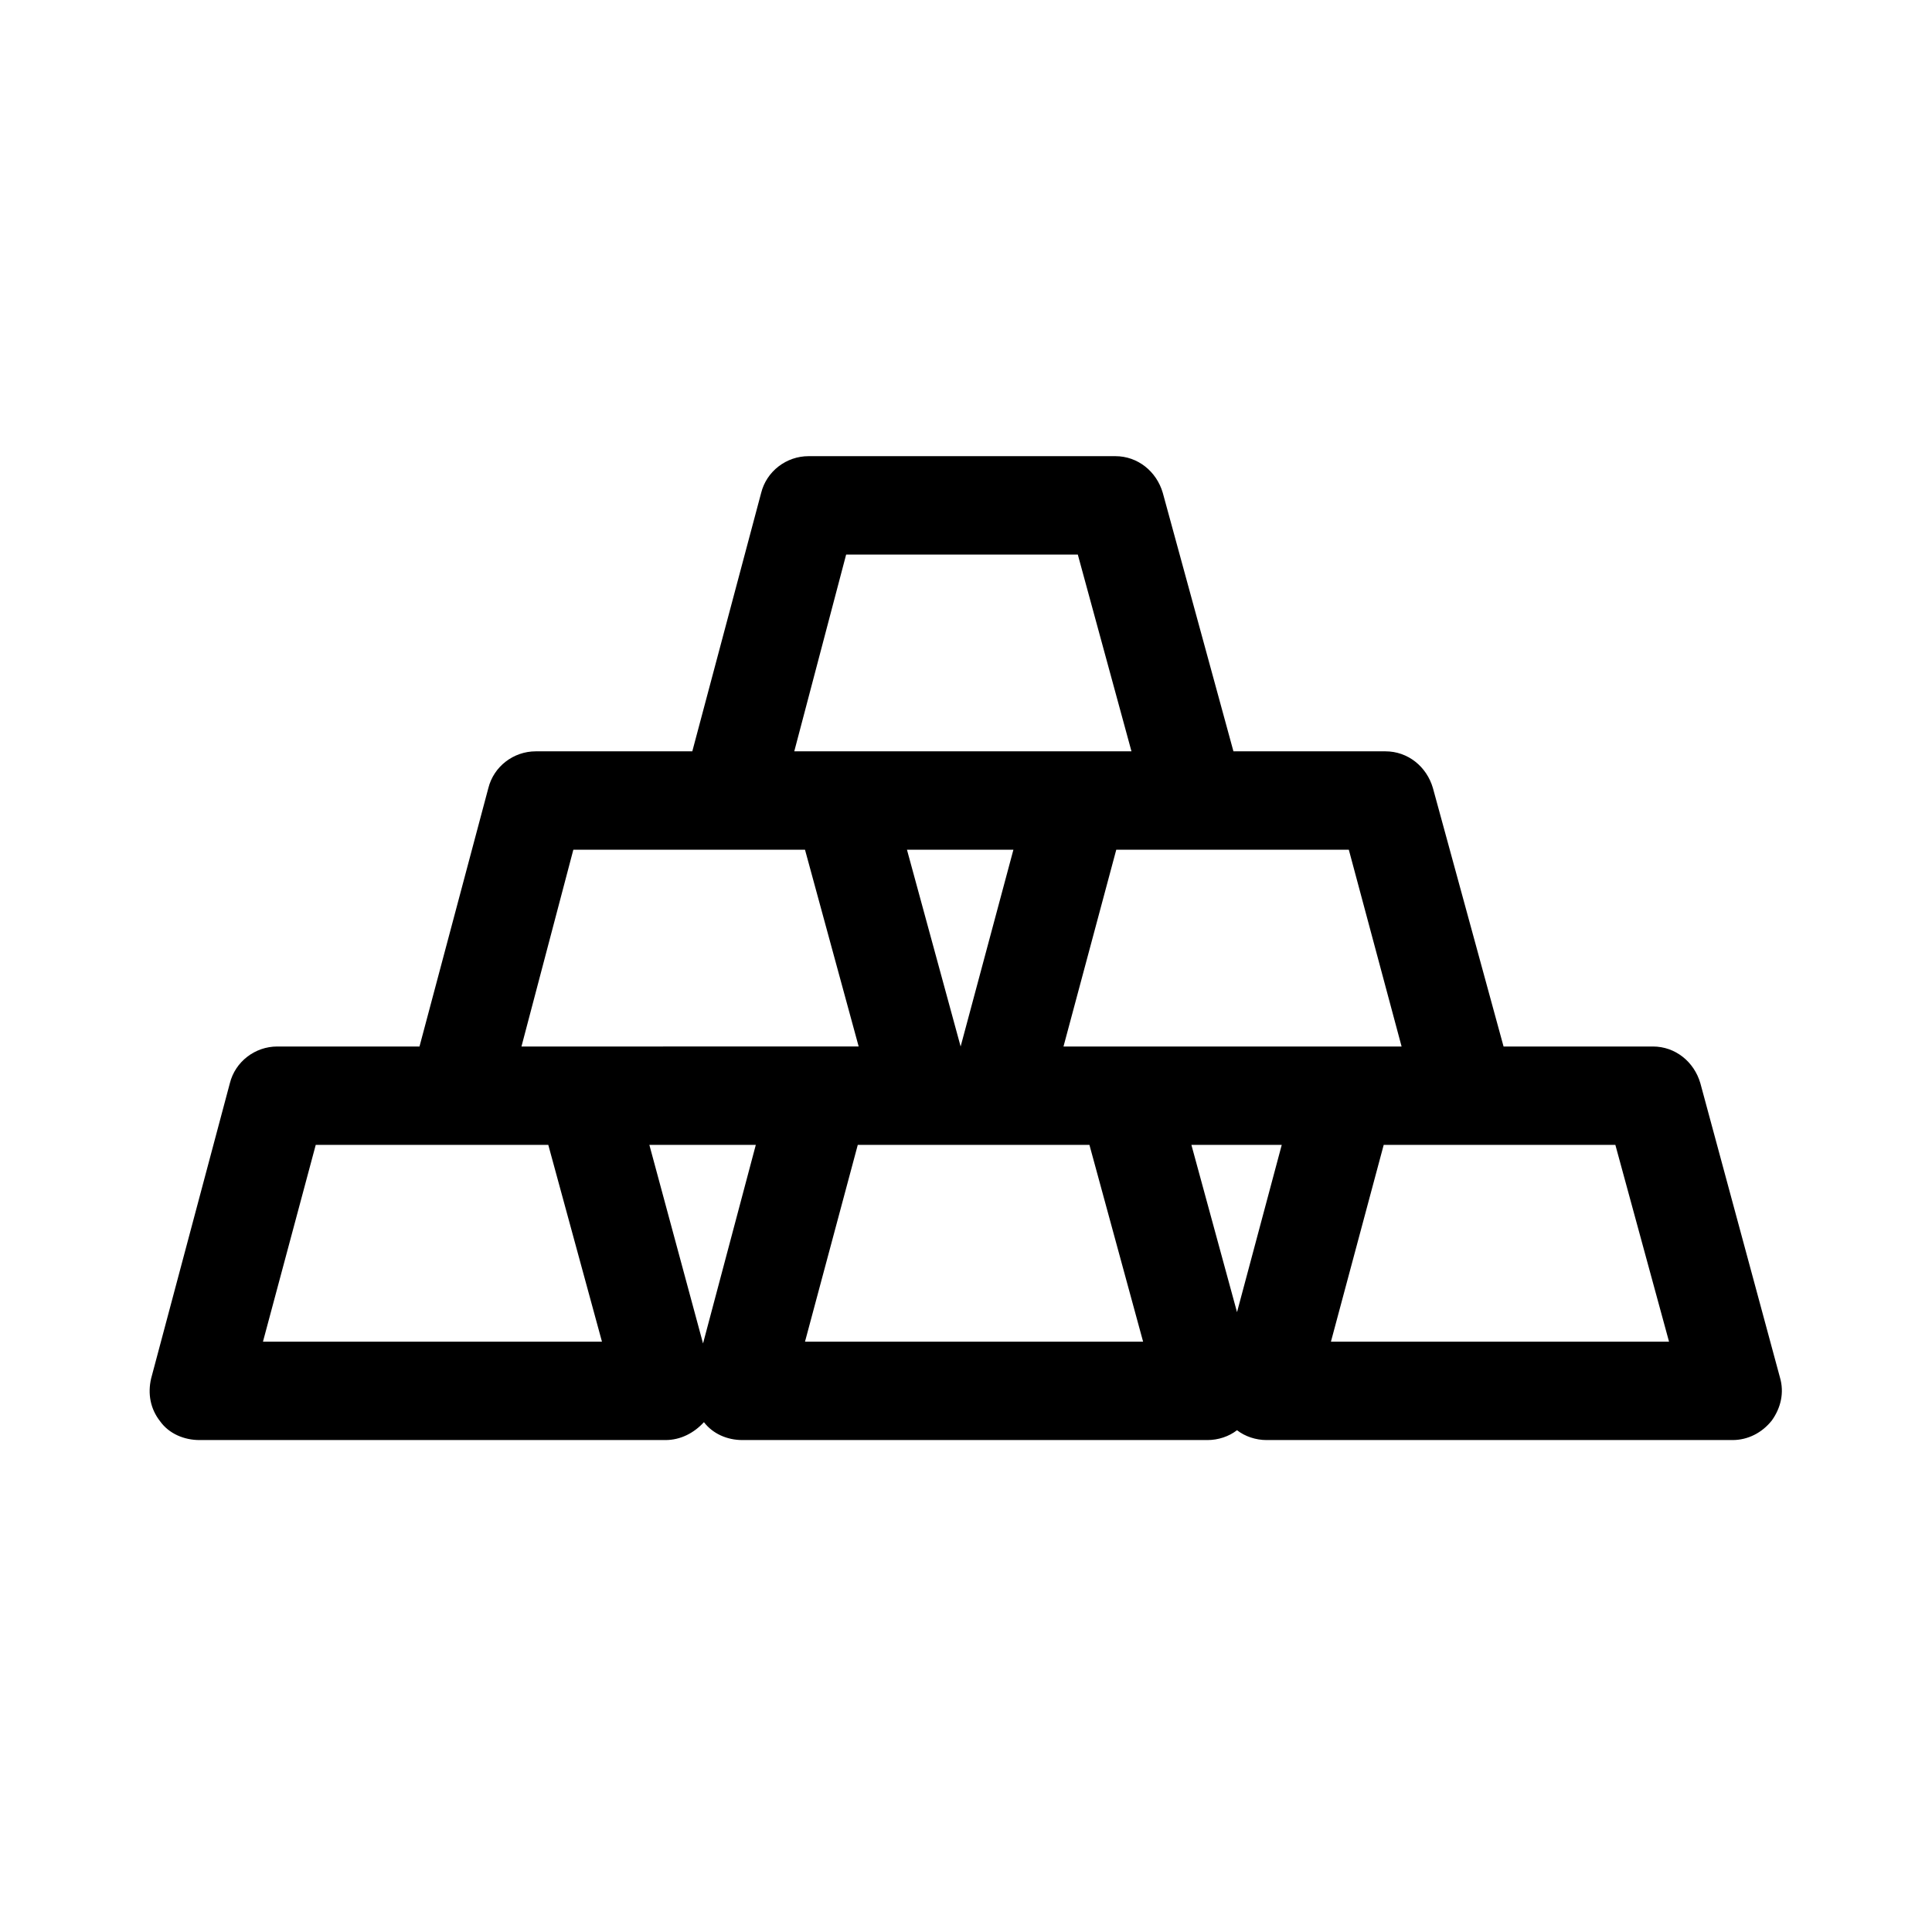 <?xml version="1.0" encoding="utf-8"?>
<!-- Generator: Adobe Illustrator 18.0.0, SVG Export Plug-In . SVG Version: 6.00 Build 0)  -->
<!DOCTYPE svg PUBLIC "-//W3C//DTD SVG 1.1//EN" "http://www.w3.org/Graphics/SVG/1.1/DTD/svg11.dtd">
<svg version="1.1" id="Layer_1" xmlns="http://www.w3.org/2000/svg" xmlns:xlink="http://www.w3.org/1999/xlink" x="0px" y="0px"
	 viewBox="0 0 216 216" enable-background="new 0 0 216 216" xml:space="preserve">
<path d="M190.1,121.1c-0.7-2.4-2.8-4.1-5.3-4.1h-16.7l-7.9-28.9c-0.7-2.4-2.8-4.1-5.3-4.1h-17l-7.9-28.9c-0.7-2.4-2.8-4.1-5.3-4.1
	H90.4c-2.5,0-4.7,1.7-5.3,4.1L77.4,84H59.9c-2.5,0-4.7,1.7-5.3,4.1L46.9,117H31c-2.5,0-4.7,1.7-5.3,4.1l-8.8,33
	c-0.4,1.7-0.1,3.4,1,4.8c1,1.4,2.7,2.1,4.4,2.1h52.1c1.7,0,3.2-0.8,4.3-2c1,1.3,2.6,2,4.3,2H135c1.2,0,2.4-0.4,3.3-1.1
	c0.9,0.7,2.1,1.1,3.3,1.1h52.1c1.7,0,3.3-0.8,4.4-2.2c1-1.4,1.4-3.1,0.9-4.8L190.1,121.1z M156.7,117h-6.3H126h-7.1l5.9-22h9h17
	L156.7,117z M107.4,117l-6-22h11.9l-5.9,22H107.4z M94.6,62h25.9l6,22h-6H94.3h-5.5L94.6,62z M64.1,95h17.5h8.4l6,22h-4.4H65.4h-7.1
	L64.1,95z M29.4,150l5.9-22h15.9h10.1l6,22H29.4z M78.6,150.2l-6-22.2h11.9L78.6,150.2z M90,150l5.9-22h7.3h8.5h10.1l6,22H90z
	 M138.3,146.7l-5.1-18.7h10.1L138.3,146.7z M148.8,150l5.9-22h9.2h16.7l6,22H148.8z"/>
</svg>
